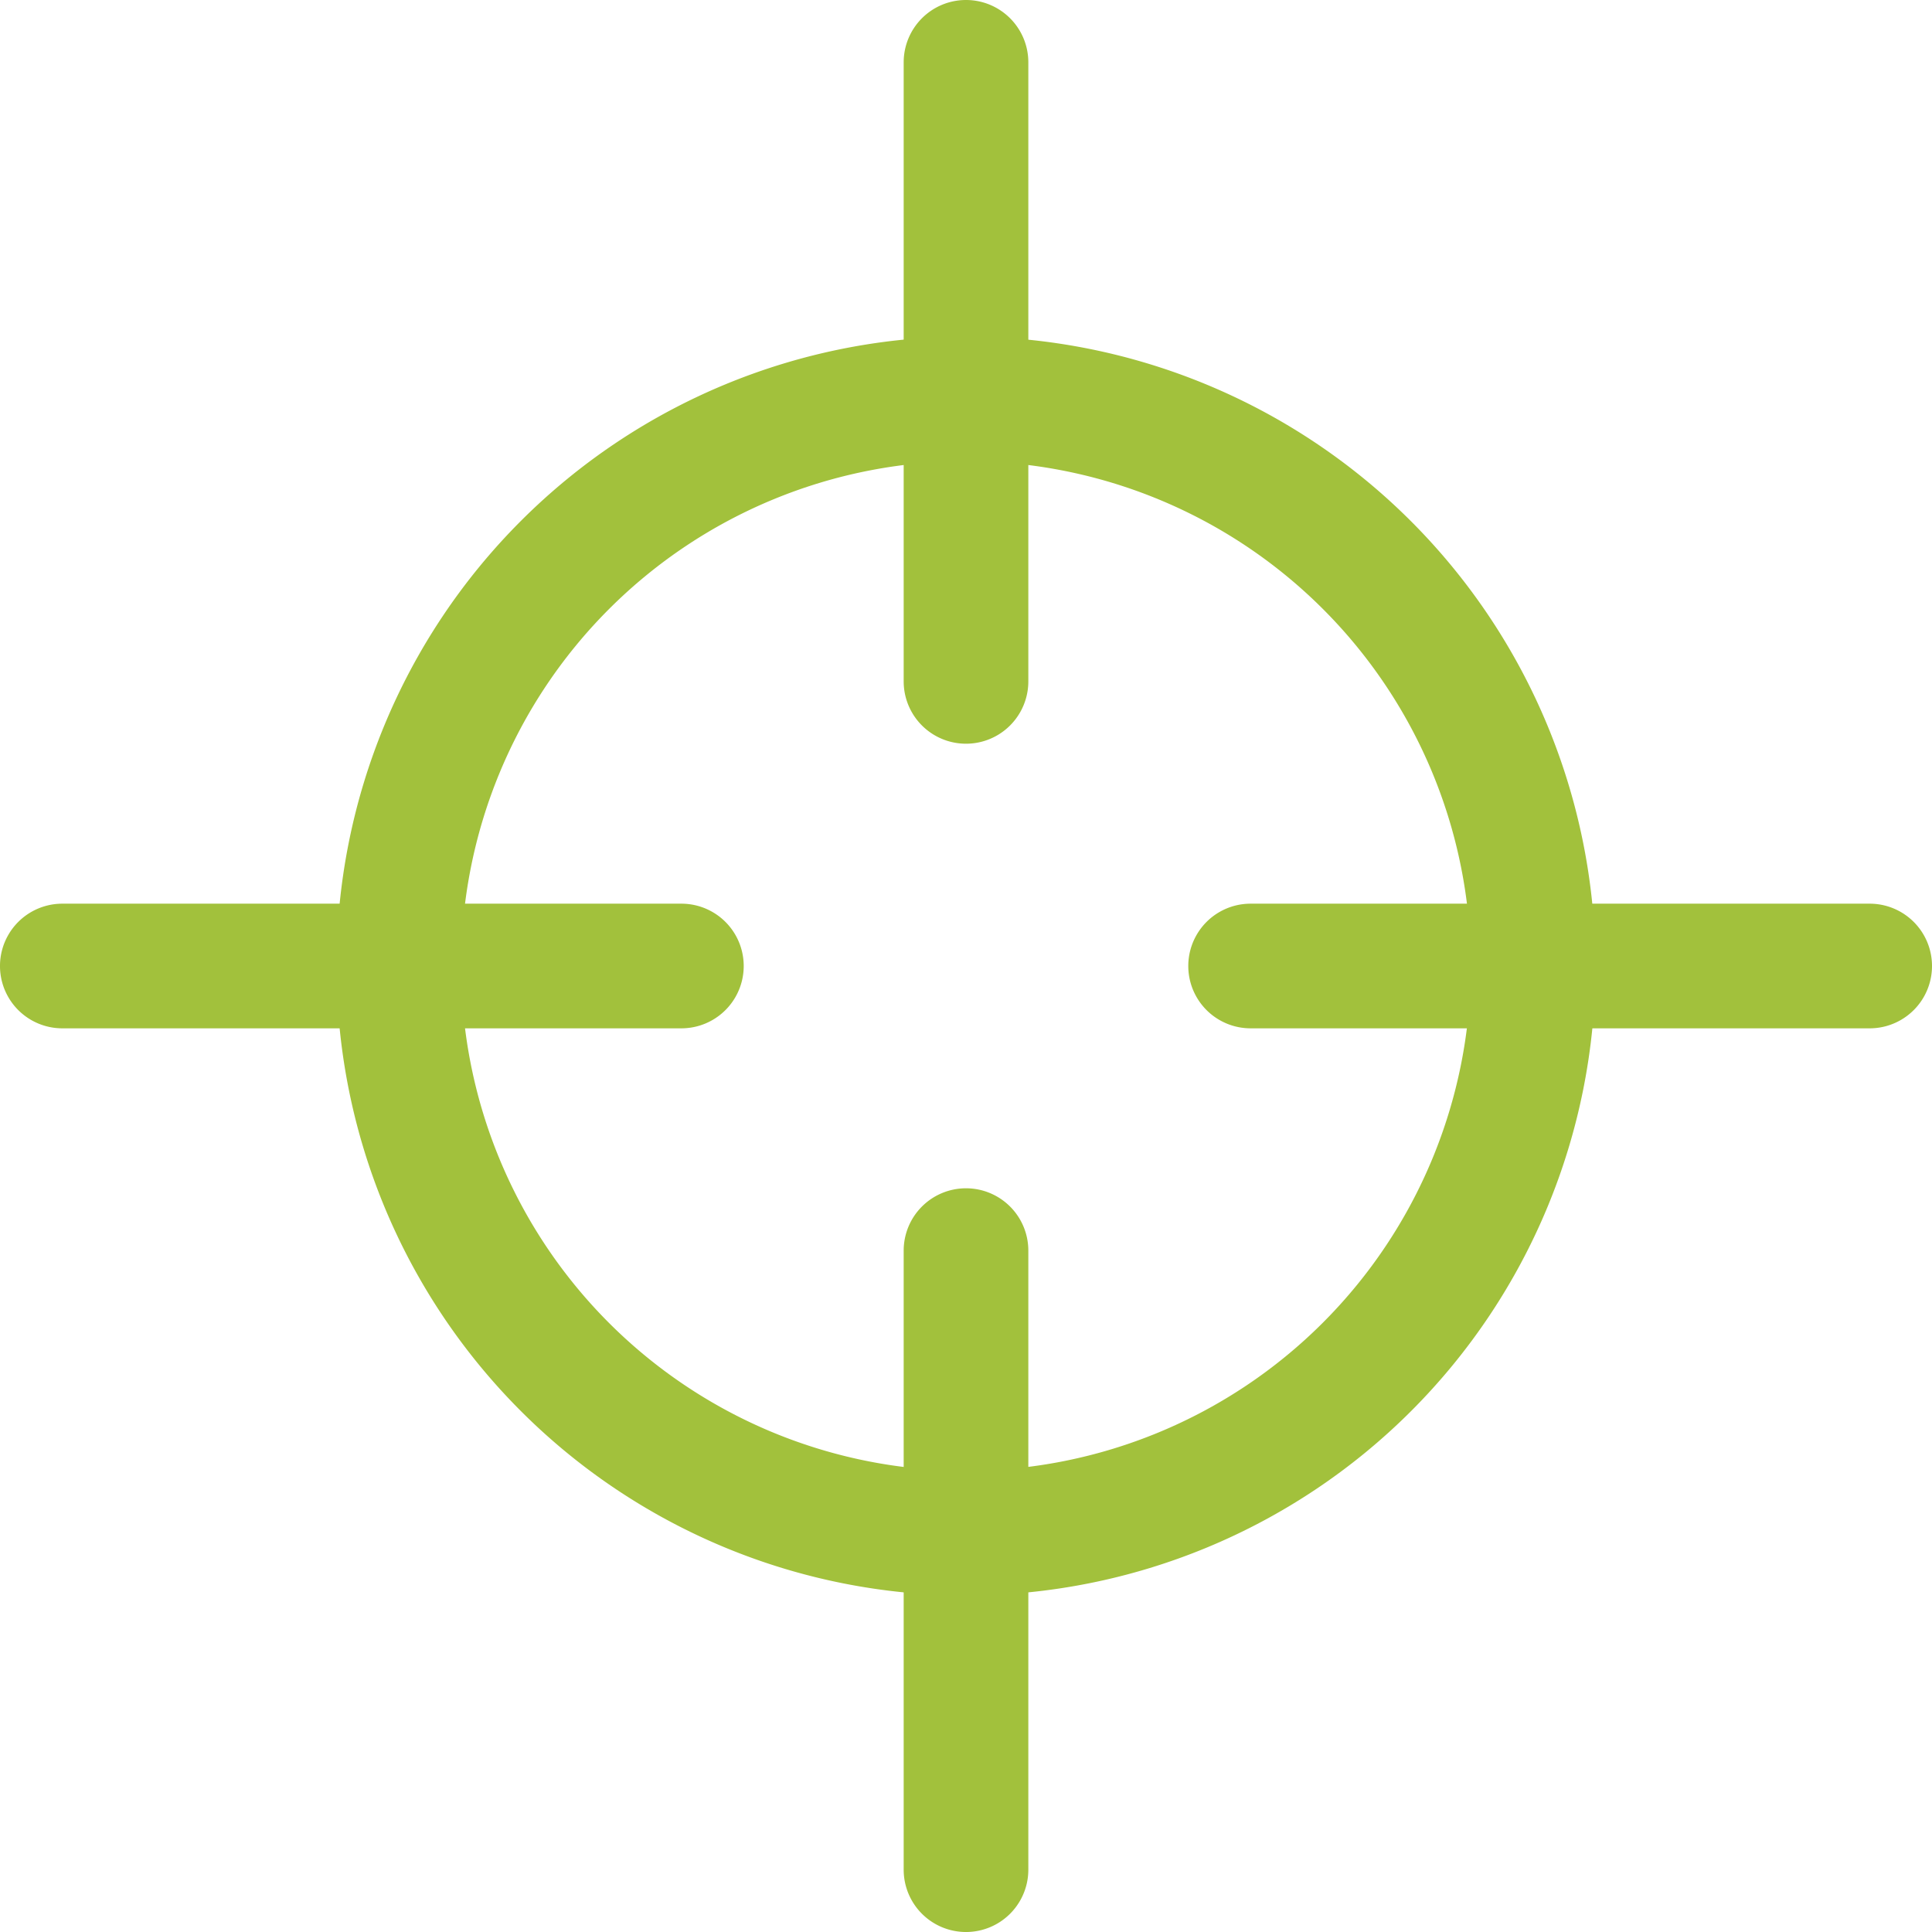 <svg id="TopShot_Timer" data-name="TopShot Timer" xmlns="http://www.w3.org/2000/svg" width="177.364" height="177.364" viewBox="0 0 177.364 177.364">
  <g id="Group_3" data-name="Group 3" transform="translate(30.896 30.896)">
    <g id="Group_2" data-name="Group 2">
      <path id="Path_3" data-name="Path 3" d="M146.973,89.187a57.786,57.786,0,1,0,57.786,57.786A57.85,57.85,0,0,0,146.973,89.187Zm0,104.13a46.344,46.344,0,1,1,46.344-46.344A46.4,46.4,0,0,1,146.973,193.317Z" transform="translate(-89.187 -89.187)" fill="#a2c13c"/>
    </g>
  </g>
  <g id="Group_5" data-name="Group 5" transform="translate(82.961)">
    <g id="Group_4" data-name="Group 4">
      <path id="Path_4" data-name="Path 4" d="M245.205,0a5.721,5.721,0,0,0-5.721,5.721V62.554a5.721,5.721,0,0,0,11.443,0V5.721A5.721,5.721,0,0,0,245.205,0Z" transform="translate(-239.484)" fill="#a2c13c"/>
    </g>
  </g>
  <g id="Group_7" data-name="Group 7" transform="translate(82.961 109.089)">
    <g id="Group_6" data-name="Group 6">
      <path id="Path_5" data-name="Path 5" d="M245.205,314.908a5.721,5.721,0,0,0-5.721,5.721v56.833a5.721,5.721,0,0,0,11.443,0V320.629A5.721,5.721,0,0,0,245.205,314.908Z" transform="translate(-239.484 -314.908)" fill="#a2c13c"/>
    </g>
  </g>
  <g id="Group_9" data-name="Group 9" transform="translate(109.089 82.961)">
    <g id="Group_8" data-name="Group 8">
      <path id="Path_6" data-name="Path 6" d="M377.462,239.484H320.629a5.721,5.721,0,0,0,0,11.443h56.833a5.721,5.721,0,1,0,0-11.443Z" transform="translate(-314.908 -239.484)" fill="#a2c13c"/>
    </g>
  </g>
  <g id="Group_11" data-name="Group 11" transform="translate(0 82.961)">
    <g id="Group_10" data-name="Group 10">
      <path id="Path_7" data-name="Path 7" d="M62.554,239.484H5.721a5.721,5.721,0,0,0,0,11.443H62.554a5.721,5.721,0,0,0,0-11.443Z" transform="translate(0 -239.484)" fill="#a2c13c"/>
    </g>
  </g>
</svg>
